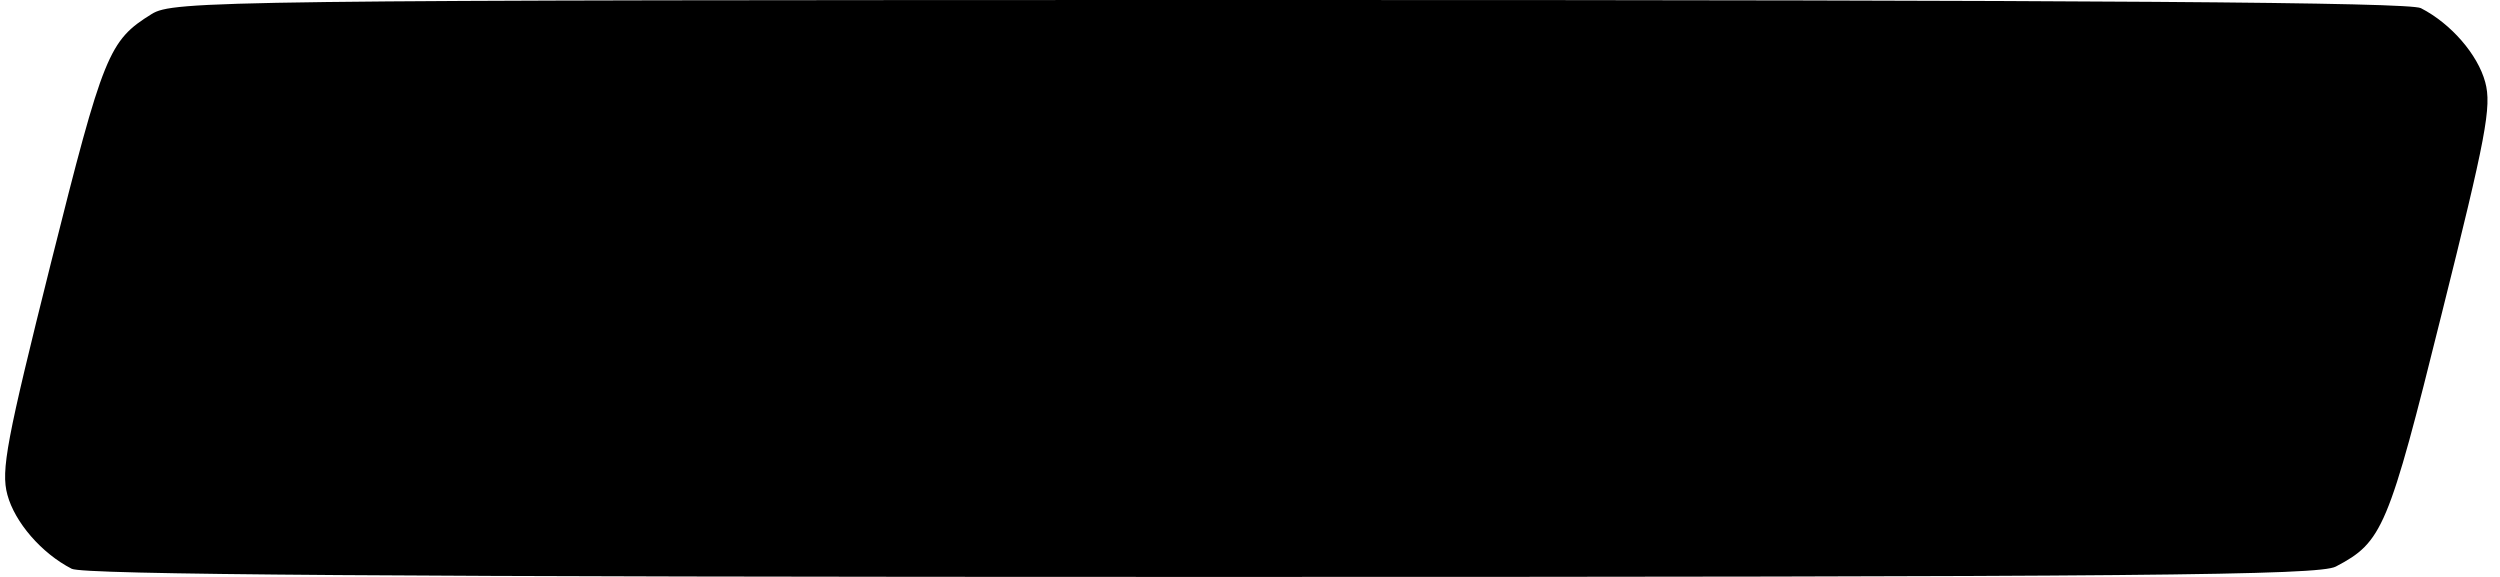 <?xml version="1.0" standalone="no"?>
<!DOCTYPE svg PUBLIC "-//W3C//DTD SVG 20010904//EN"
 "http://www.w3.org/TR/2001/REC-SVG-20010904/DTD/svg10.dtd">
<svg version="1.0" xmlns="http://www.w3.org/2000/svg"
 width="338pt" height="78pt" viewBox="0 0 338 78"
 preserveAspectRatio="xMidYMid meet">
<g transform="translate(0,78) scale(0.1,-0.1)"
fill="#000000" stroke="none">
<path d="M205 761 c-58 -36 -65 -53 -136 -336 -60 -240 -68 -281 -59 -314 10
-37 46 -79 87 -100 16 -8 434 -11 1528 -11 1274 0 1510 2 1533 14 63 33 71 51
143 341 60 240 68 281 59 314 -10 37 -46 79 -87 100 -16 8 -435 11 -1530 11
-1451 0 -1509 -1 -1538 -19z"/>
</g>
</svg>
